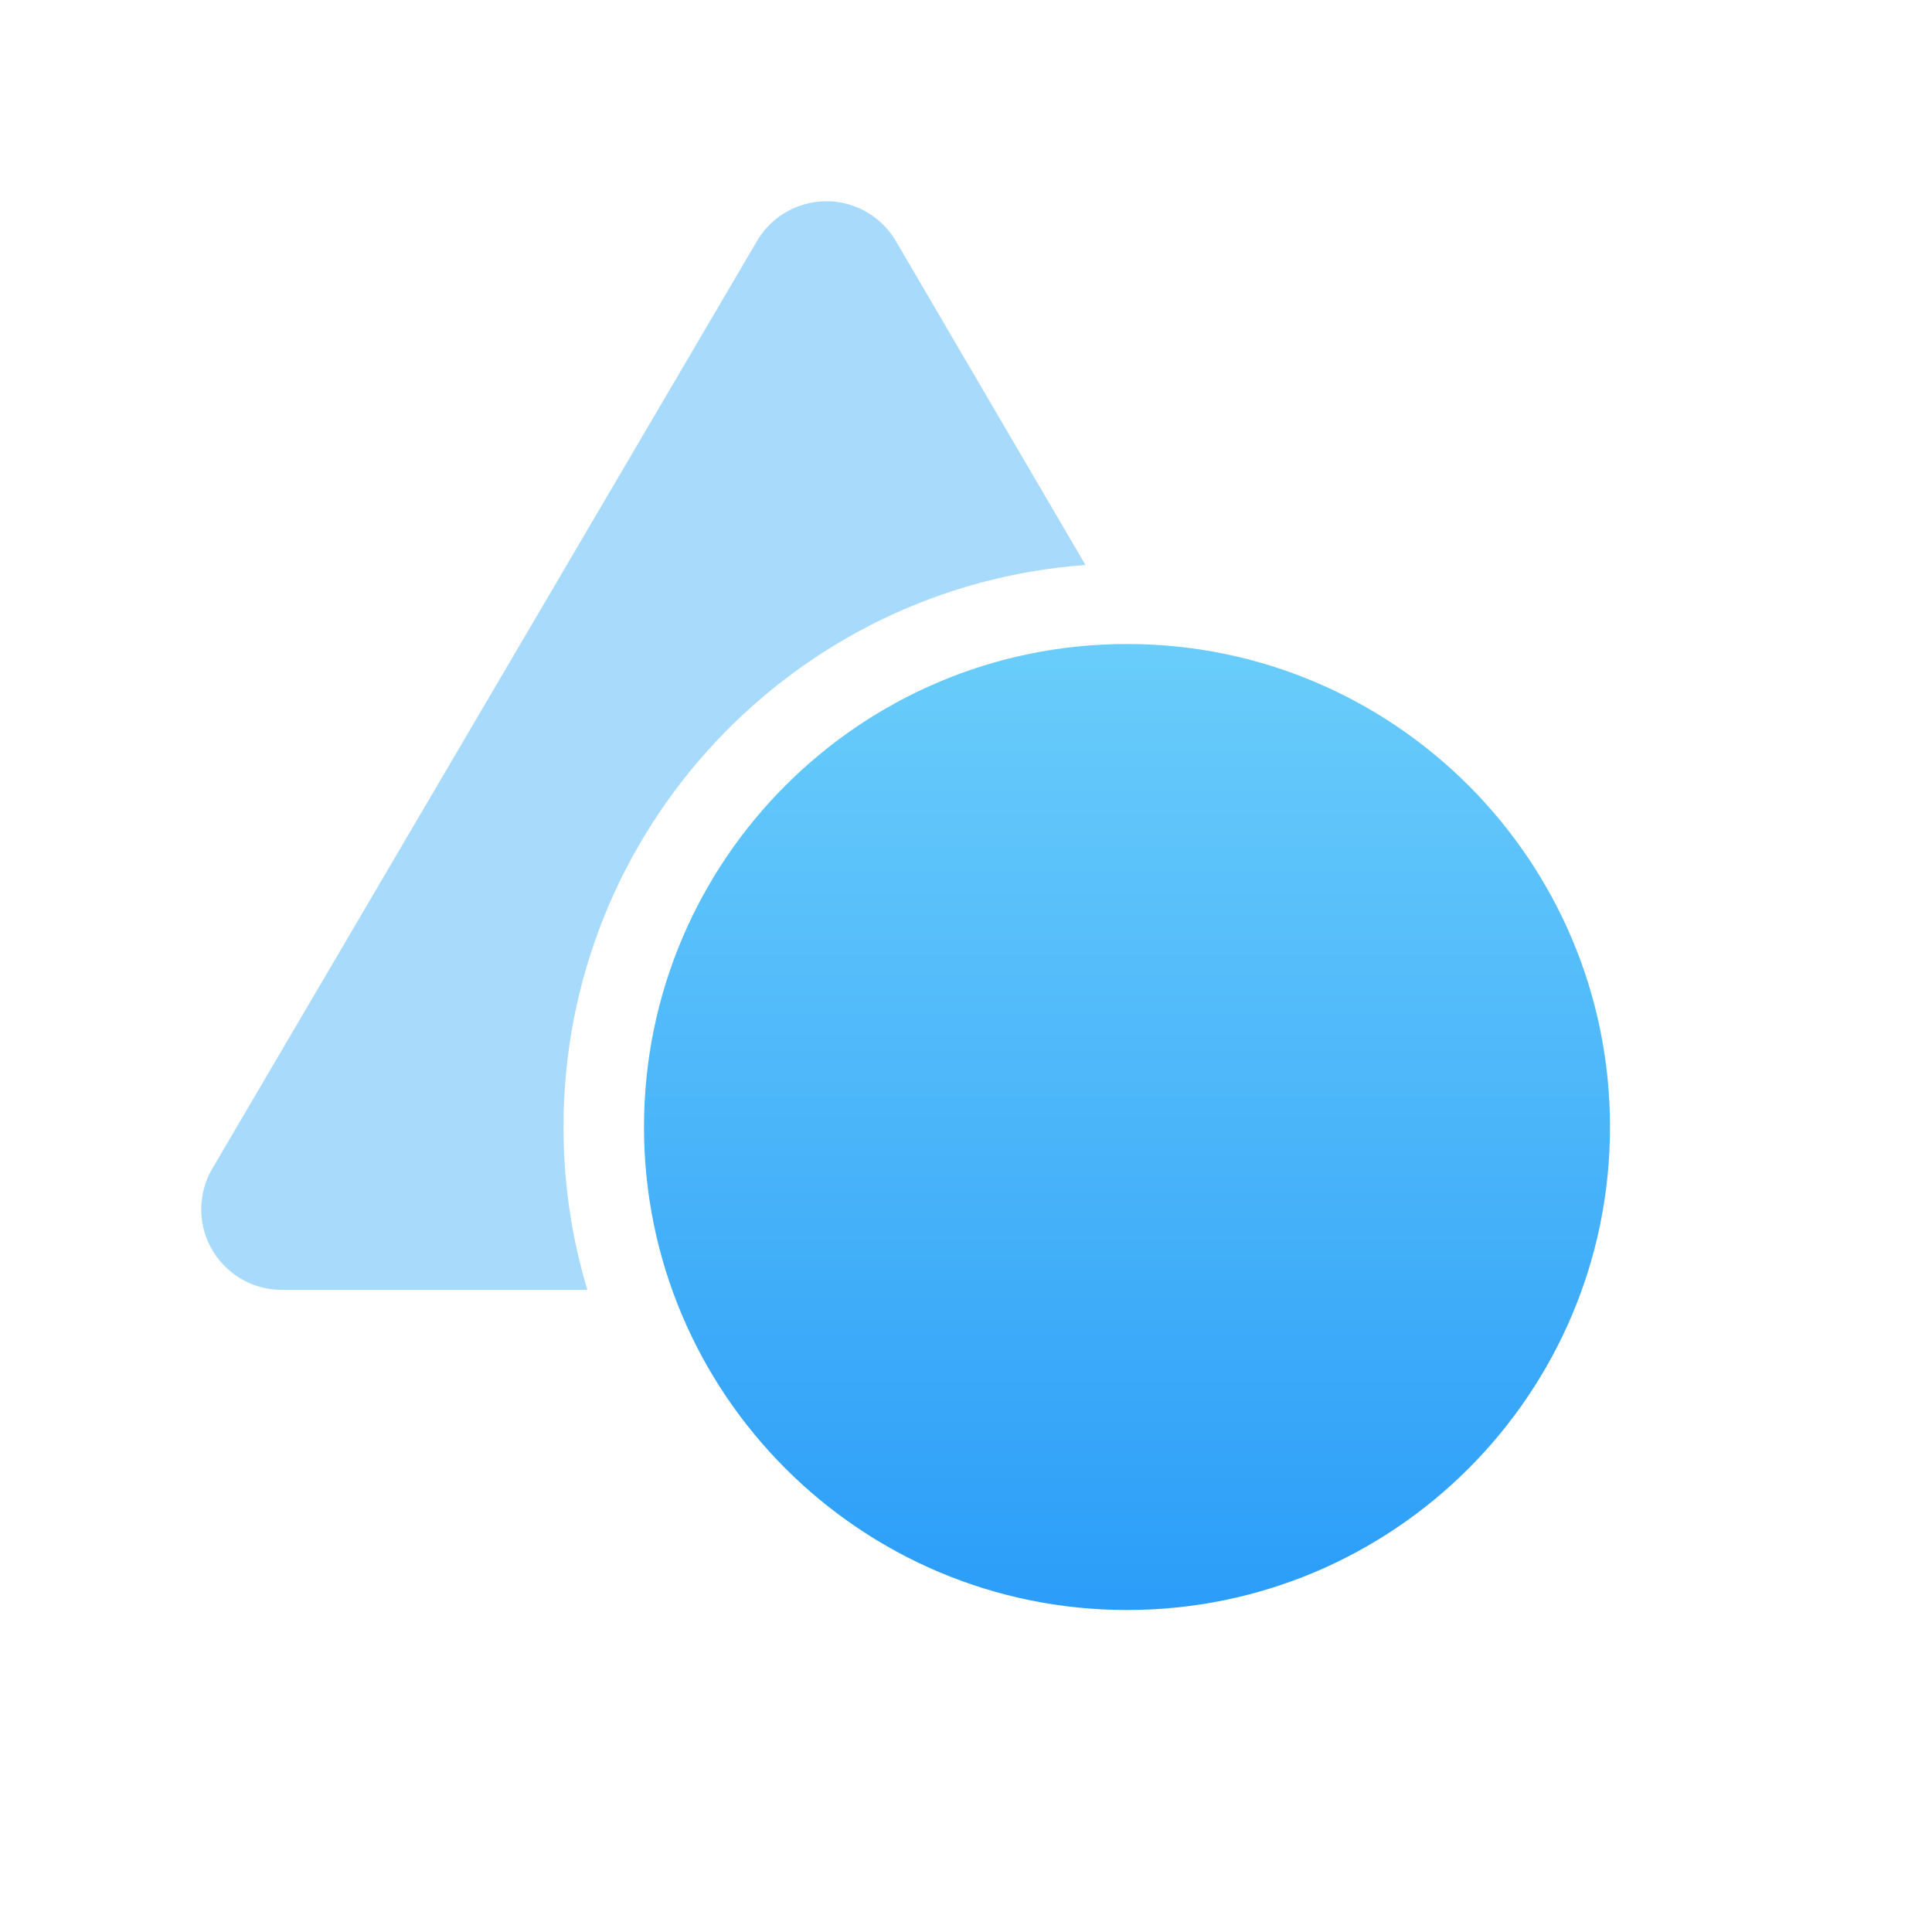 <?xml version="1.0" encoding="UTF-8"?>
<svg width="48px" height="48px" viewBox="0 0 48 48" version="1.1" xmlns="http://www.w3.org/2000/svg" xmlns:xlink="http://www.w3.org/1999/xlink" style="background: #FFFFFF;">
    <title>01 通用/01 图标/48px/tool1</title>
    <defs>
        <linearGradient x1="50%" y1="0%" x2="50%" y2="100%" id="linearGradient-1">
            <stop stop-color="#6ACDFA" offset="0%"></stop>
            <stop stop-color="#2B9DF9" offset="100%"></stop>
        </linearGradient>
    </defs>
    <g id="01-通用/01-图标/48px/tool1" stroke="none" stroke-width="1" fill="none" fill-rule="evenodd">
        <rect fill="#FFFFFF" x="0" y="0" width="48" height="48"></rect>
        <path d="M21.545,5.276 C21.84,5.449 22.086,5.695 22.258,5.99 L26.968,14.037 C19.718,14.566 14,20.615 14,28 C14,29.407 14.207,30.765 14.593,32.046 L7,32.046 C5.895,32.046 5,31.15 5,30.046 C5,29.689 5.095,29.34 5.275,29.033 L18.808,5.988 C19.367,5.035 20.593,4.716 21.545,5.276 Z" id="形状结合" fill="#53B6FA" fill-rule="nonzero" opacity="0.5"></path>
        <path d="M28,16 C34.627,16 40,21.373 40,28 C40,34.627 34.627,40 28,40 C21.373,40 16,34.627 16,28 C16,21.373 21.373,16 28,16 Z" id="路径" fill="url(#linearGradient-1)"></path>
    </g>
</svg>